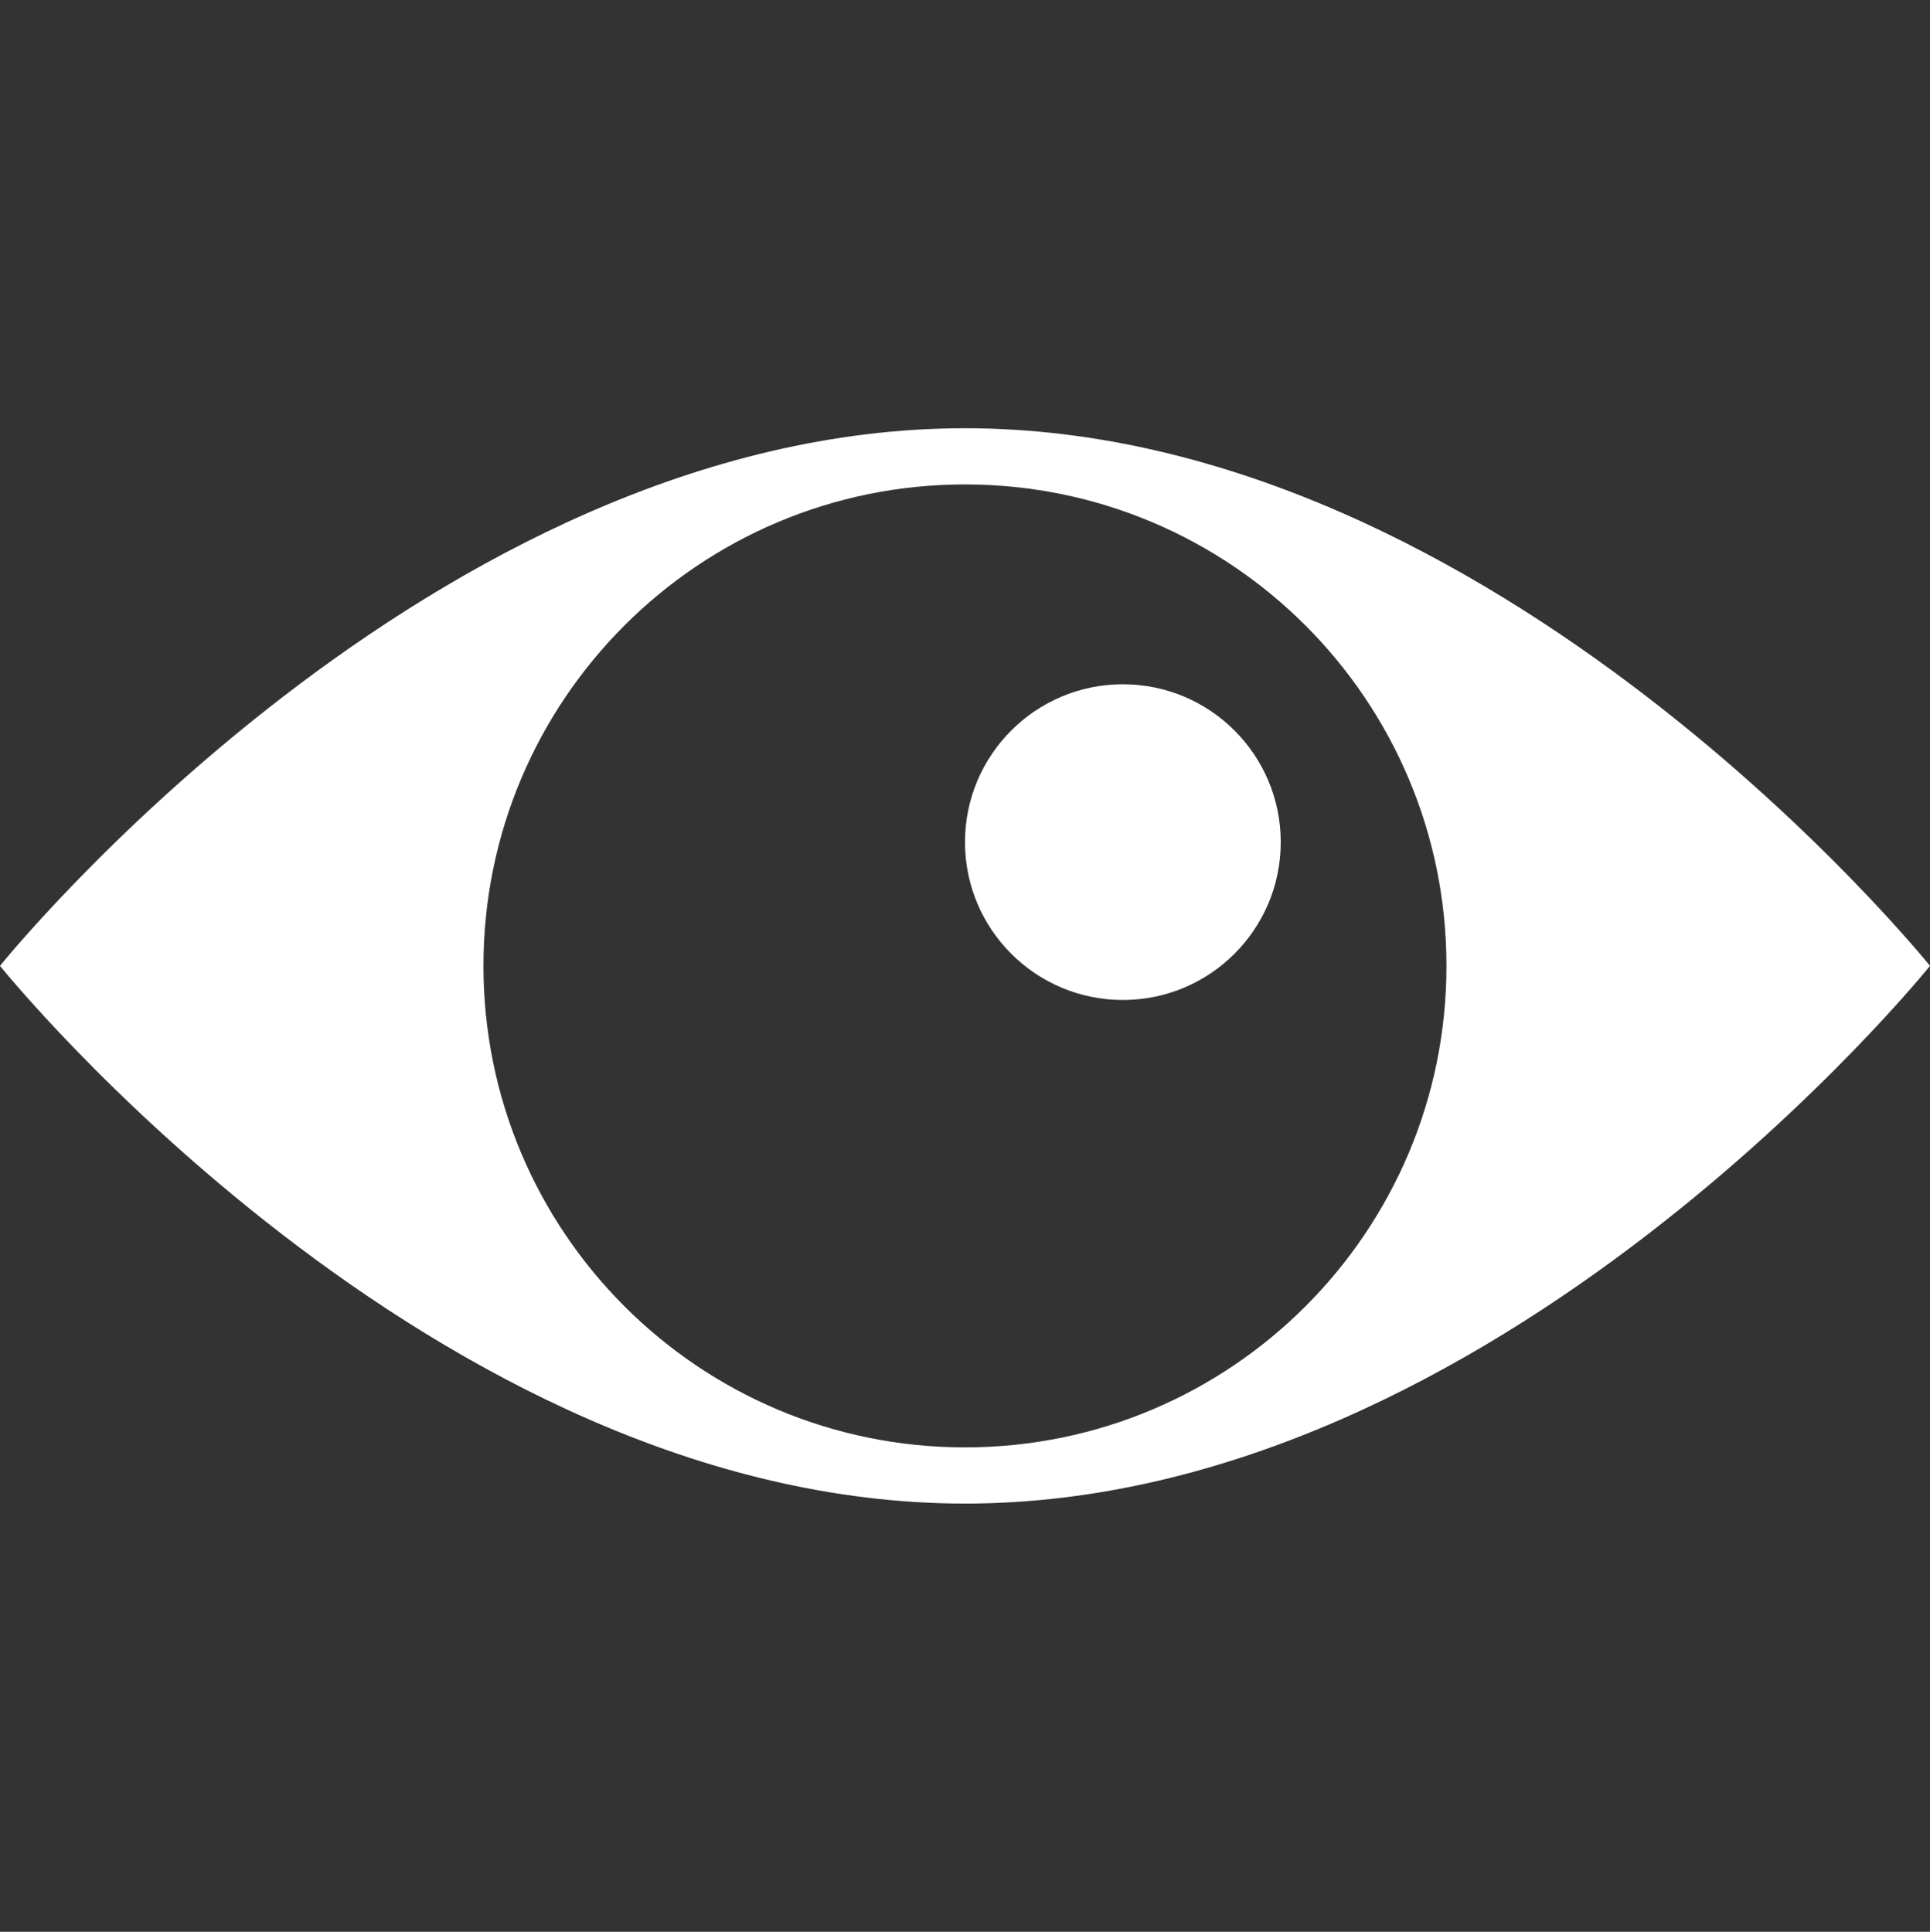 <?xml version="1.0" encoding="utf-8"?>
<!-- Generator: Adobe Illustrator 16.0.0, SVG Export Plug-In . SVG Version: 6.00 Build 0)  -->
<!DOCTYPE svg PUBLIC "-//W3C//DTD SVG 1.1//EN" "http://www.w3.org/Graphics/SVG/1.1/DTD/svg11.dtd">
<svg version="1.1" id="圖層_1" xmlns="http://www.w3.org/2000/svg" xmlns:xlink="http://www.w3.org/1999/xlink" x="0px" y="0px"
	 width="45.354px" height="45.404px" viewBox="0 0 45.354 45.404" enable-background="new 0 0 45.354 45.404" xml:space="preserve">
<rect x="0" y="0" width="45.354" height="45.404" fill="#333333" stroke="none"/>
<g>
	<path fill="#FFFFFF" d="M22.677,10.065C10.152,10.065,0,22.701,0,22.701s10.151,12.638,22.677,12.638
		c12.523,0,22.677-12.638,22.677-12.638S35.2,10.065,22.677,10.065z M22.677,34.018c-6.25,0-11.316-5.065-11.316-11.317
		c0-6.25,5.066-11.315,11.316-11.315c6.248,0,11.314,5.066,11.314,11.315C33.991,28.953,28.925,34.018,22.677,34.018z"/>
	<circle fill="#FFFFFF" cx="26.387" cy="19.793" r="3.71"/>
</g>
</svg>
